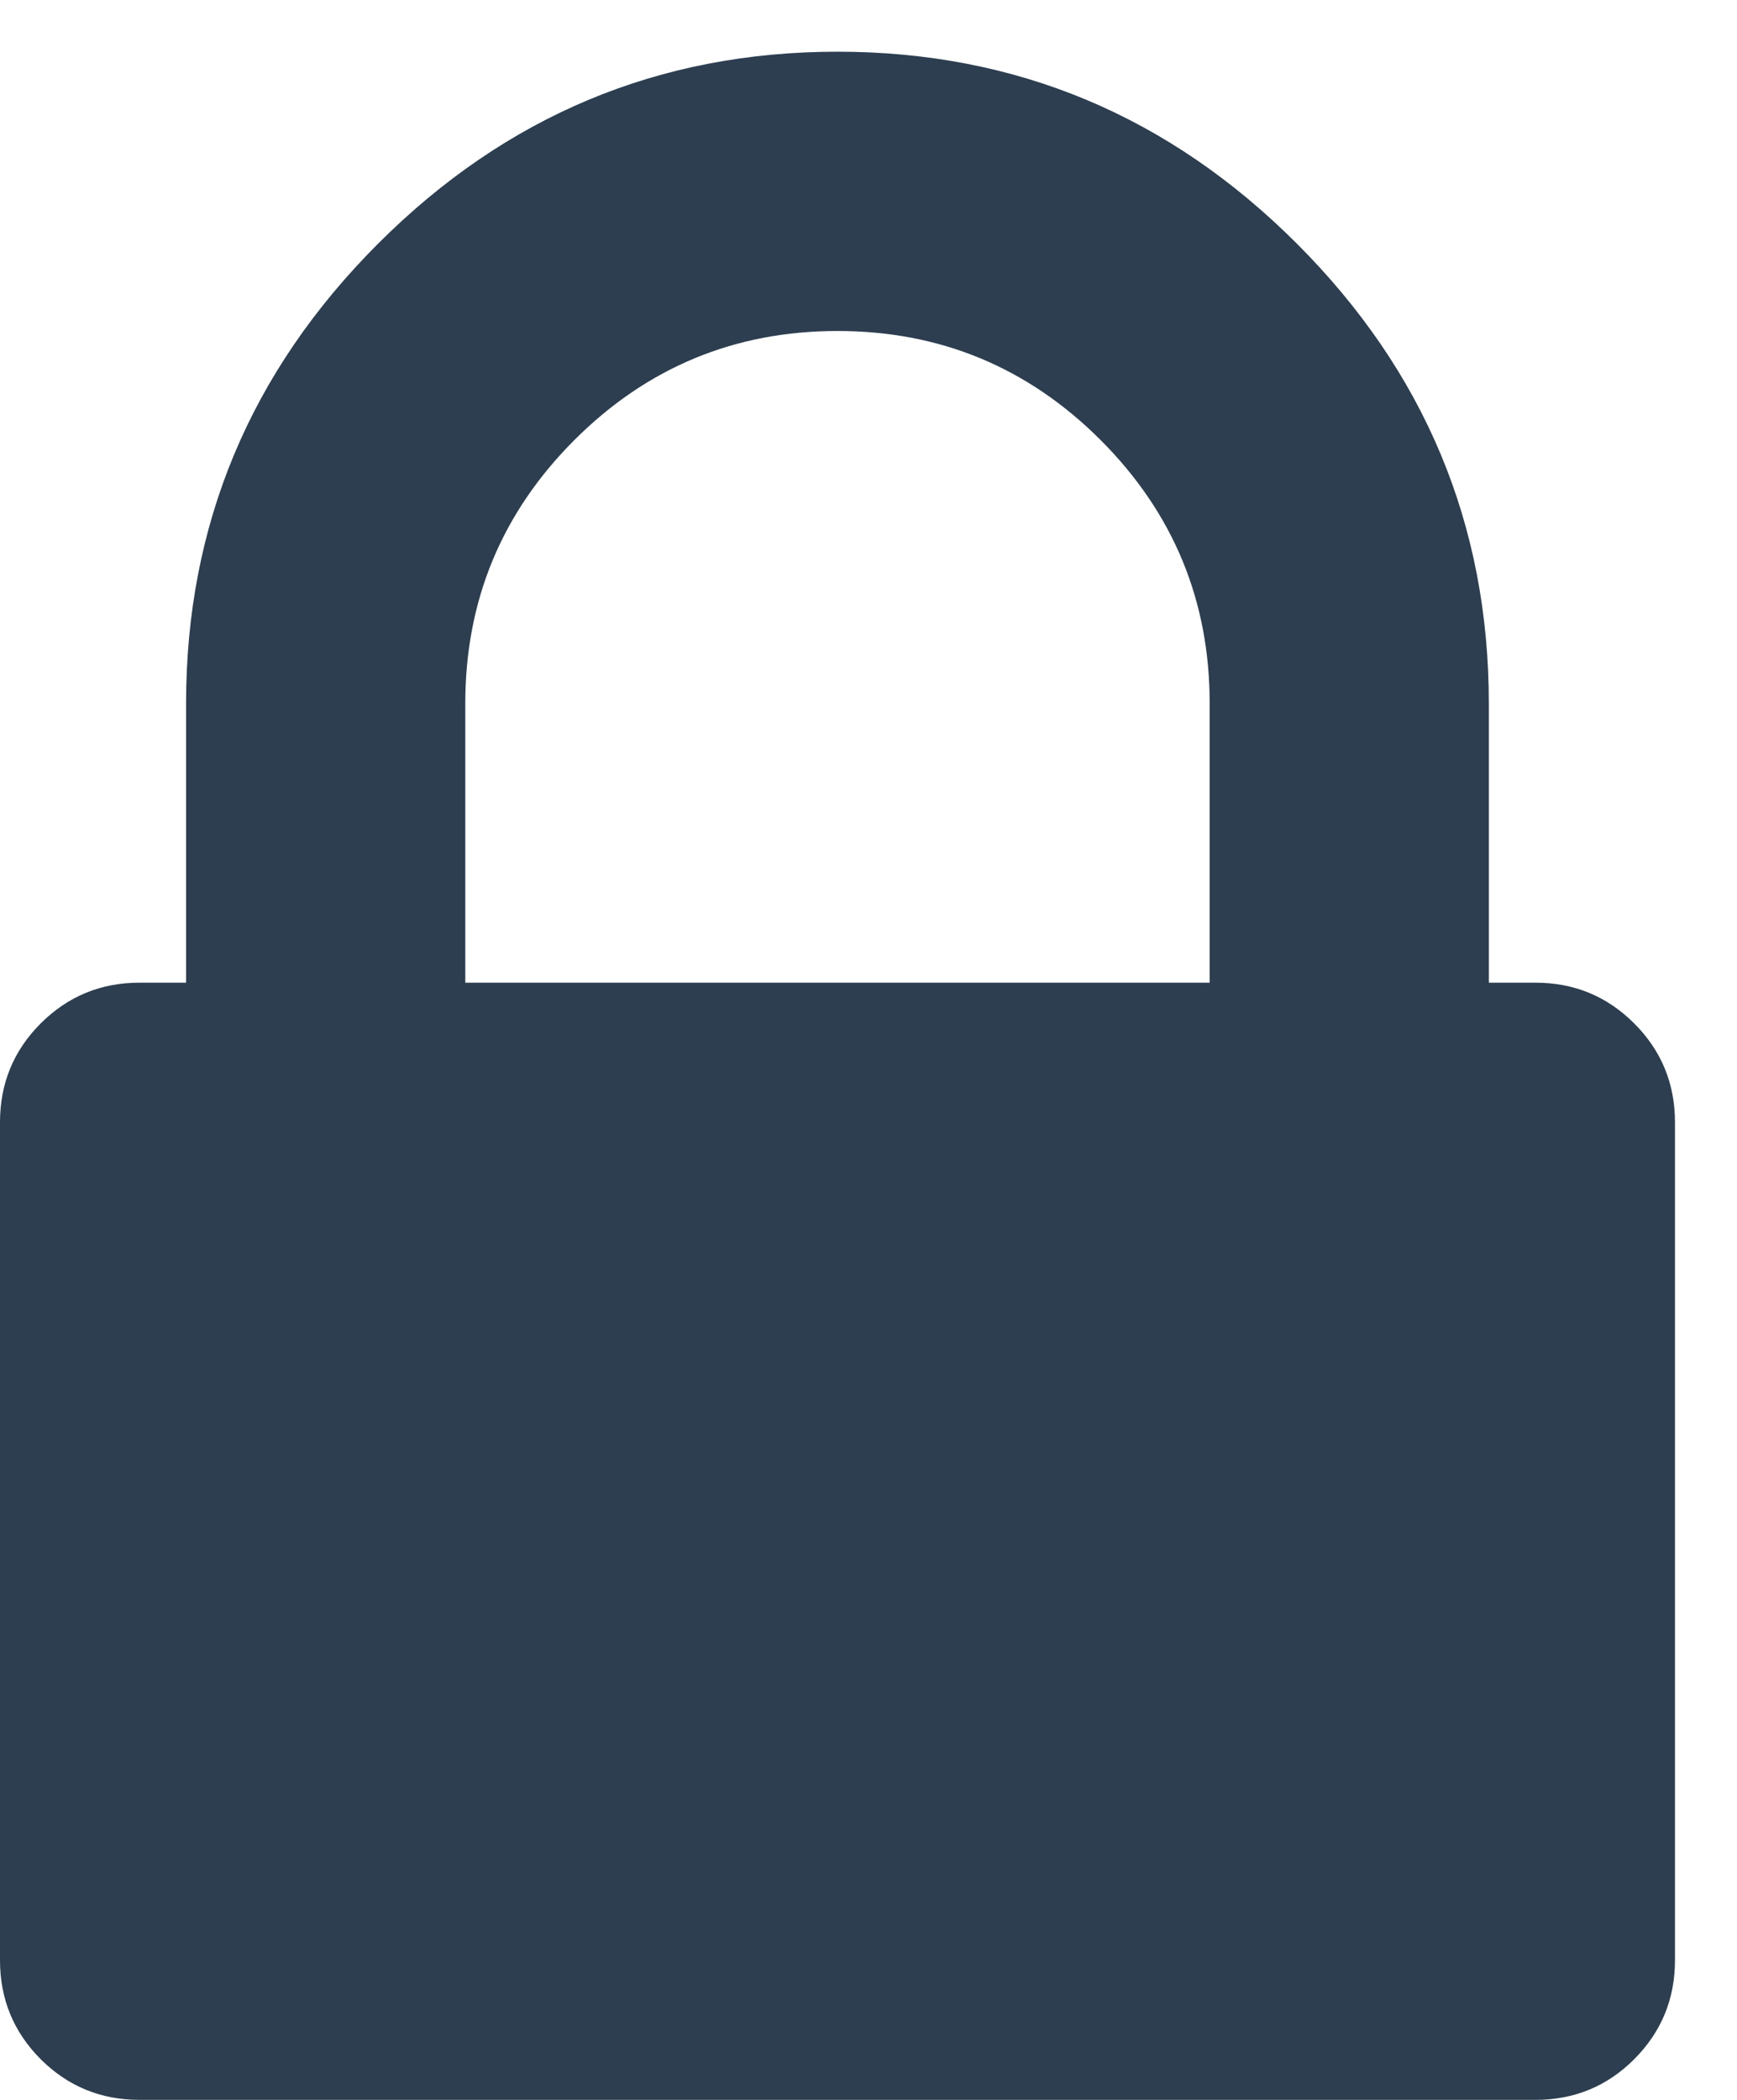 <?xml version="1.0" encoding="UTF-8" standalone="no"?>
<svg width="24px" height="29px" viewBox="0 0 24 29" version="1.1" xmlns="http://www.w3.org/2000/svg" xmlns:xlink="http://www.w3.org/1999/xlink" xmlns:sketch="http://www.bohemiancoding.com/sketch/ns">
    <!-- Generator: Sketch 3.3.1 (12005) - http://www.bohemiancoding.com/sketch -->
    <title>Lock</title>
    <desc>Created with Sketch.</desc>
    <defs></defs>
    <g id="Page-1" stroke="none" stroke-width="1" fill="none" fill-rule="evenodd" sketch:type="MSPage">
        <g id="PROJECT-LANDING-Page---No-Access---#983-Copy" sketch:type="MSArtboardGroup" transform="translate(-100, -274)" fill="#2C3E50">
            <path d="M106.429,287.571 L116.714,287.571 L116.714,283.714 C116.714,282.295 116.212,281.083 115.208,280.078 C114.203,279.074 112.991,278.571 111.571,278.571 C110.152,278.571 108.94,279.074 107.935,280.078 C106.931,281.083 106.429,282.295 106.429,283.714 L106.429,287.571 Z M123.143,289.5 L123.143,301.071 C123.143,301.607 122.955,302.062 122.58,302.438 C122.205,302.813 121.75,303 121.214,303 L101.929,303 C101.393,303 100.938,302.813 100.562,302.438 C100.187,302.062 100,301.607 100,301.071 L100,289.5 C100,288.964 100.187,288.509 100.562,288.134 C100.938,287.759 101.393,287.571 101.929,287.571 L102.571,287.571 L102.571,283.714 C102.571,281.25 103.455,279.134 105.223,277.366 C106.991,275.598 109.107,274.714 111.571,274.714 C114.036,274.714 116.152,275.598 117.92,277.366 C119.688,279.134 120.571,281.25 120.571,283.714 L120.571,287.571 L121.214,287.571 C121.75,287.571 122.205,287.759 122.58,288.134 C122.955,288.509 123.143,288.964 123.143,289.5 L123.143,289.5 Z" id="Lock" sketch:type="MSShapeGroup"></path>
        </g>
    </g>
</svg>